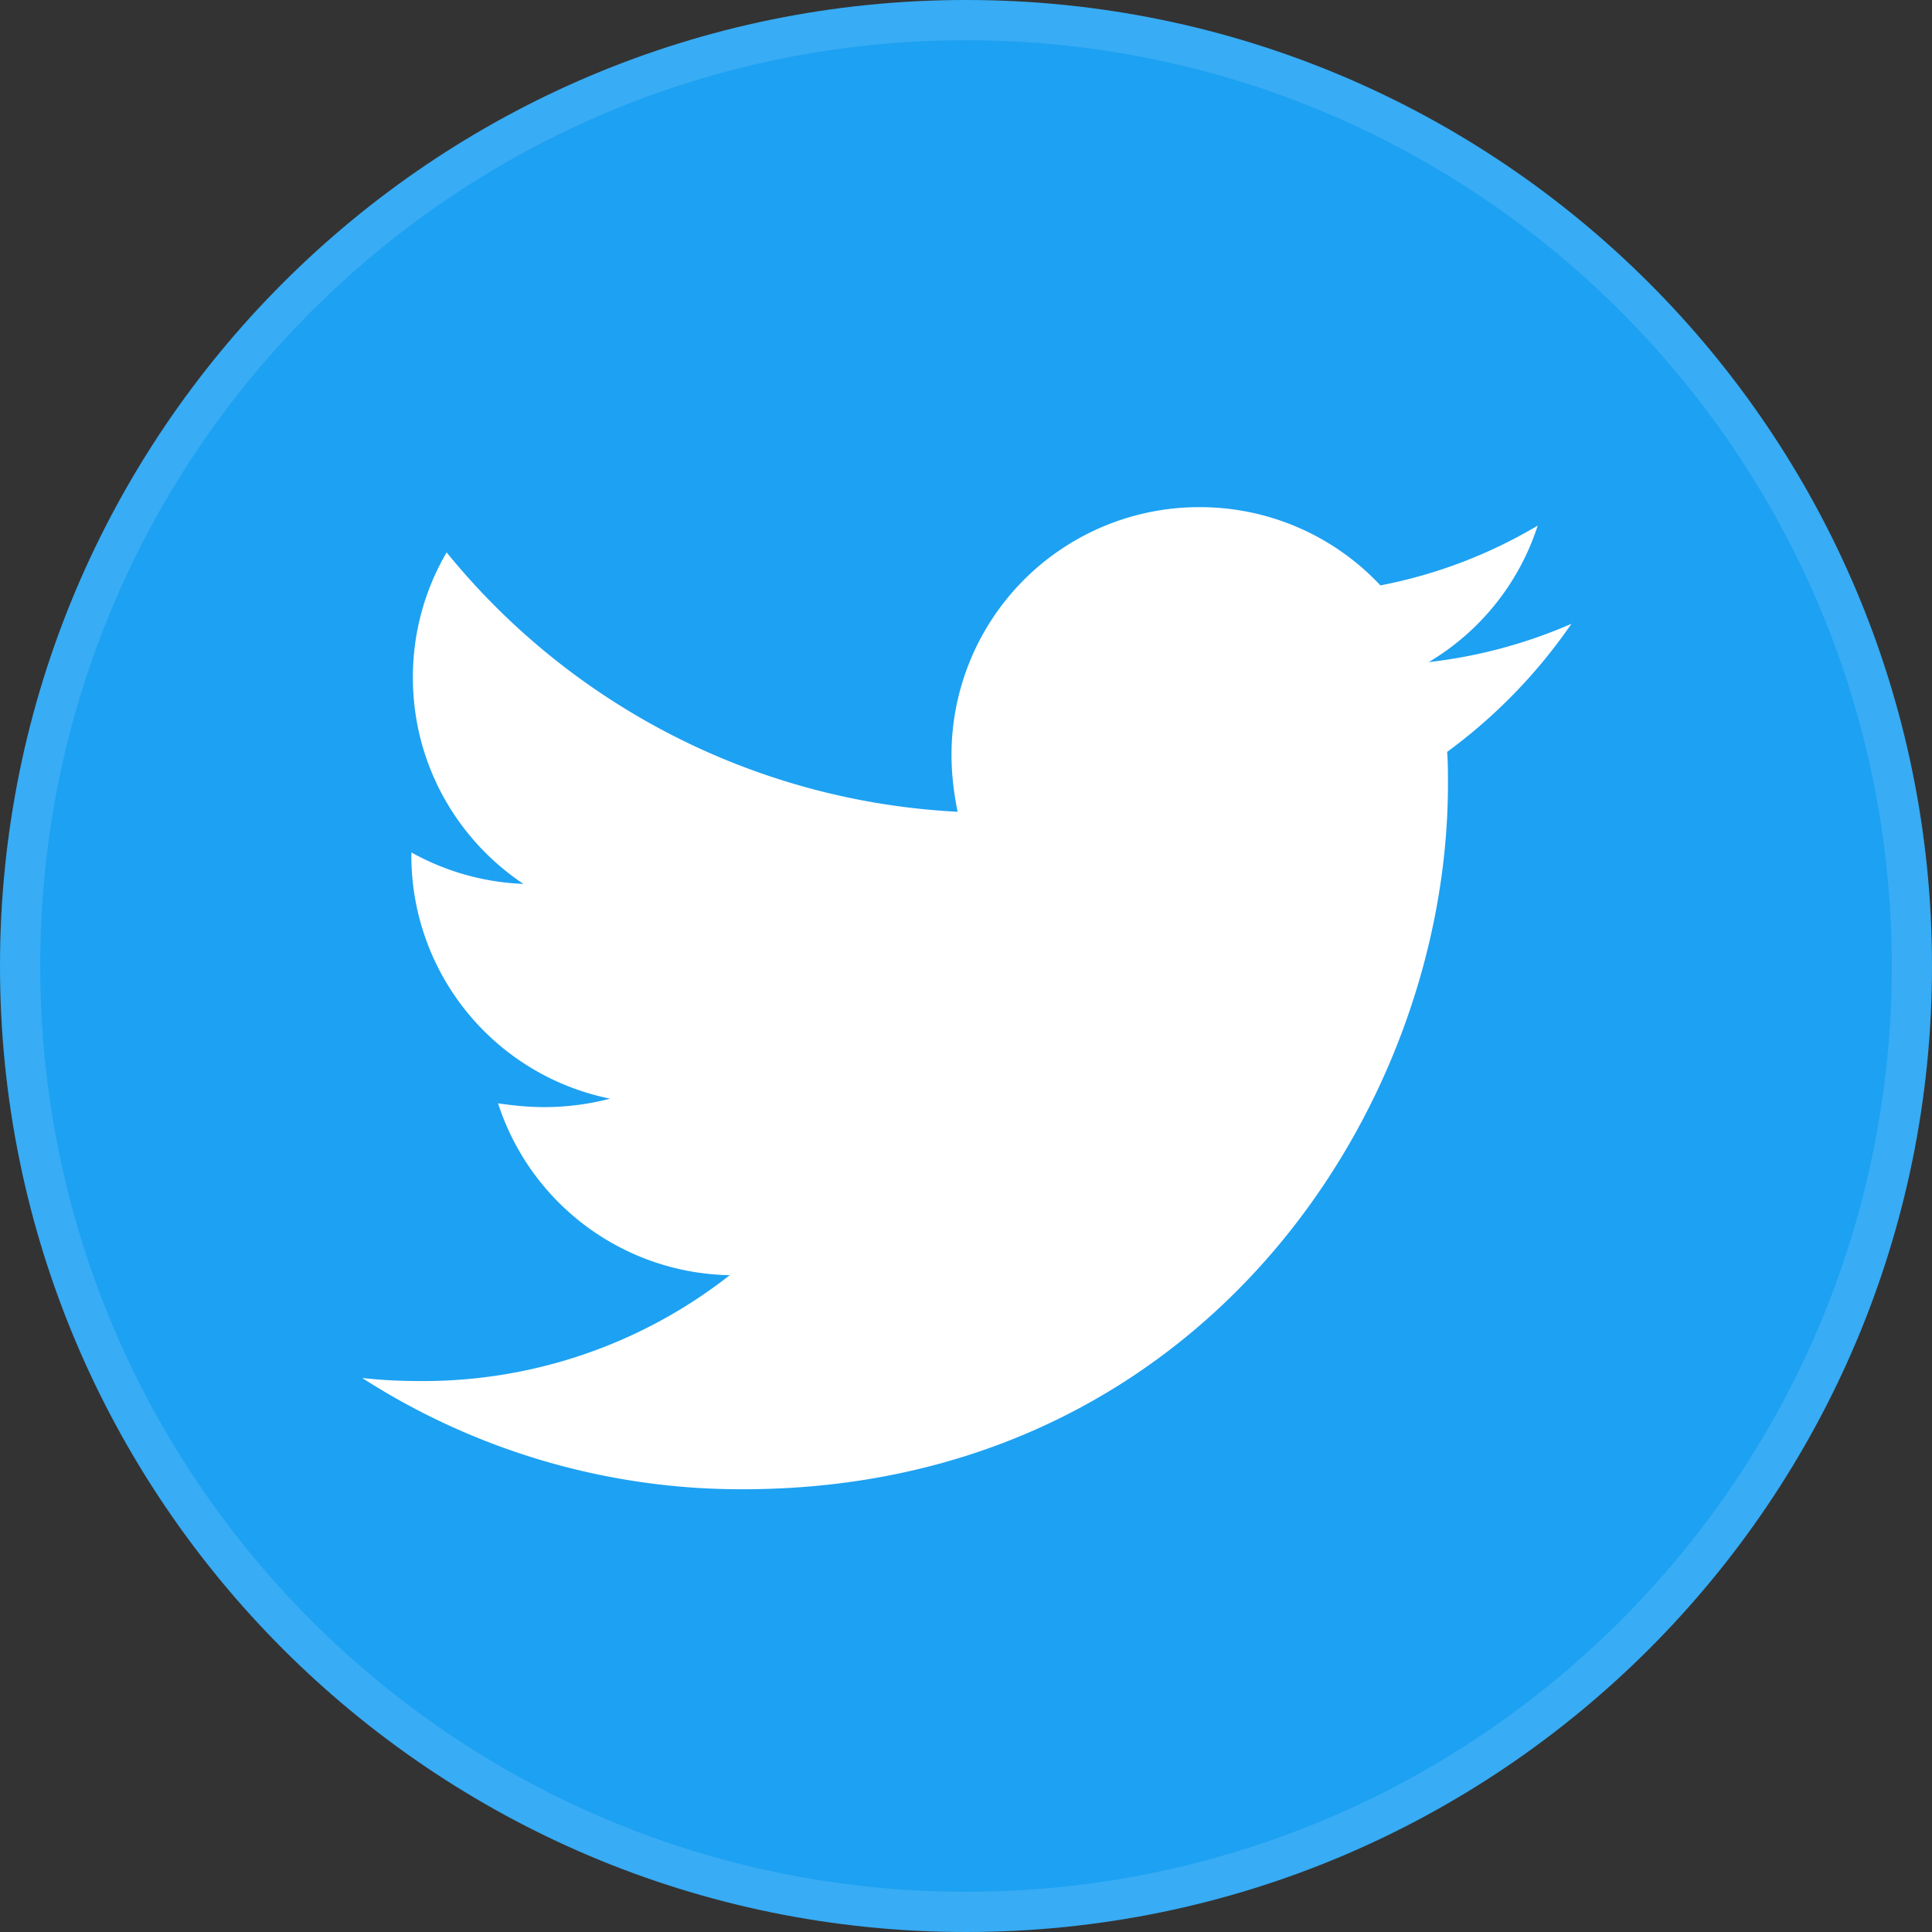 <svg fill="none" viewBox="0 0 24 24" xmlns="http://www.w3.org/2000/svg">
  <rect x="0" y="0" width="24" height="24" fill="#333333" stroke="none"/>
  <g clip-path="url(#Twitter_svg__a)">
    <path fill="#1DA1F2" d="M24 12c0 6.627-5.373 12-12 12S0 18.627 0 12 5.373 0 12 0s12 5.373 12 12Z"/>
    <path fill="#fff" fill-opacity=".12" fill-rule="evenodd" d="M24 12c0 6.627-5.373 12-12 12S0 18.627 0 12 5.373 0 12 0s12 5.373 12 12ZM12 23.5c6.351 0 11.5-5.149 11.5-11.5S18.351.5 12 .5.5 5.649.5 12 5.649 23.5 12 23.5Z" clip-rule="evenodd"/>
    <path fill="#fff" d="M19.102 6.529a6.064 6.064 0 0 1-1.954.743 3.07 3.07 0 0 0-2.25-.972 3.077 3.077 0 0 0-3.078 3.078c0 .239.029.477.076.706a8.75 8.75 0 0 1-6.348-3.222 3.067 3.067 0 0 0-.419 1.554c0 1.067.543 2.01 1.373 2.564a3.101 3.101 0 0 1-1.392-.391v.038a3.08 3.08 0 0 0 2.469 3.021 3.255 3.255 0 0 1-.81.105c-.2 0-.391-.019-.582-.047a3.084 3.084 0 0 0 2.878 2.135 6.166 6.166 0 0 1-3.822 1.315c-.257 0-.495-.01-.743-.038A8.7 8.7 0 0 0 9.228 18.5c5.661 0 8.759-4.69 8.759-8.76 0-.133 0-.266-.01-.4a6.62 6.62 0 0 0 1.544-1.591 6.173 6.173 0 0 1-1.773.476 3.07 3.07 0 0 0 1.354-1.696Z"/>
  </g>
  <defs>
    <clipPath id="Twitter_svg__a">
      <path fill="#fff" d="M0 0h24v24H0z"/>
    </clipPath>
  </defs>
</svg>
